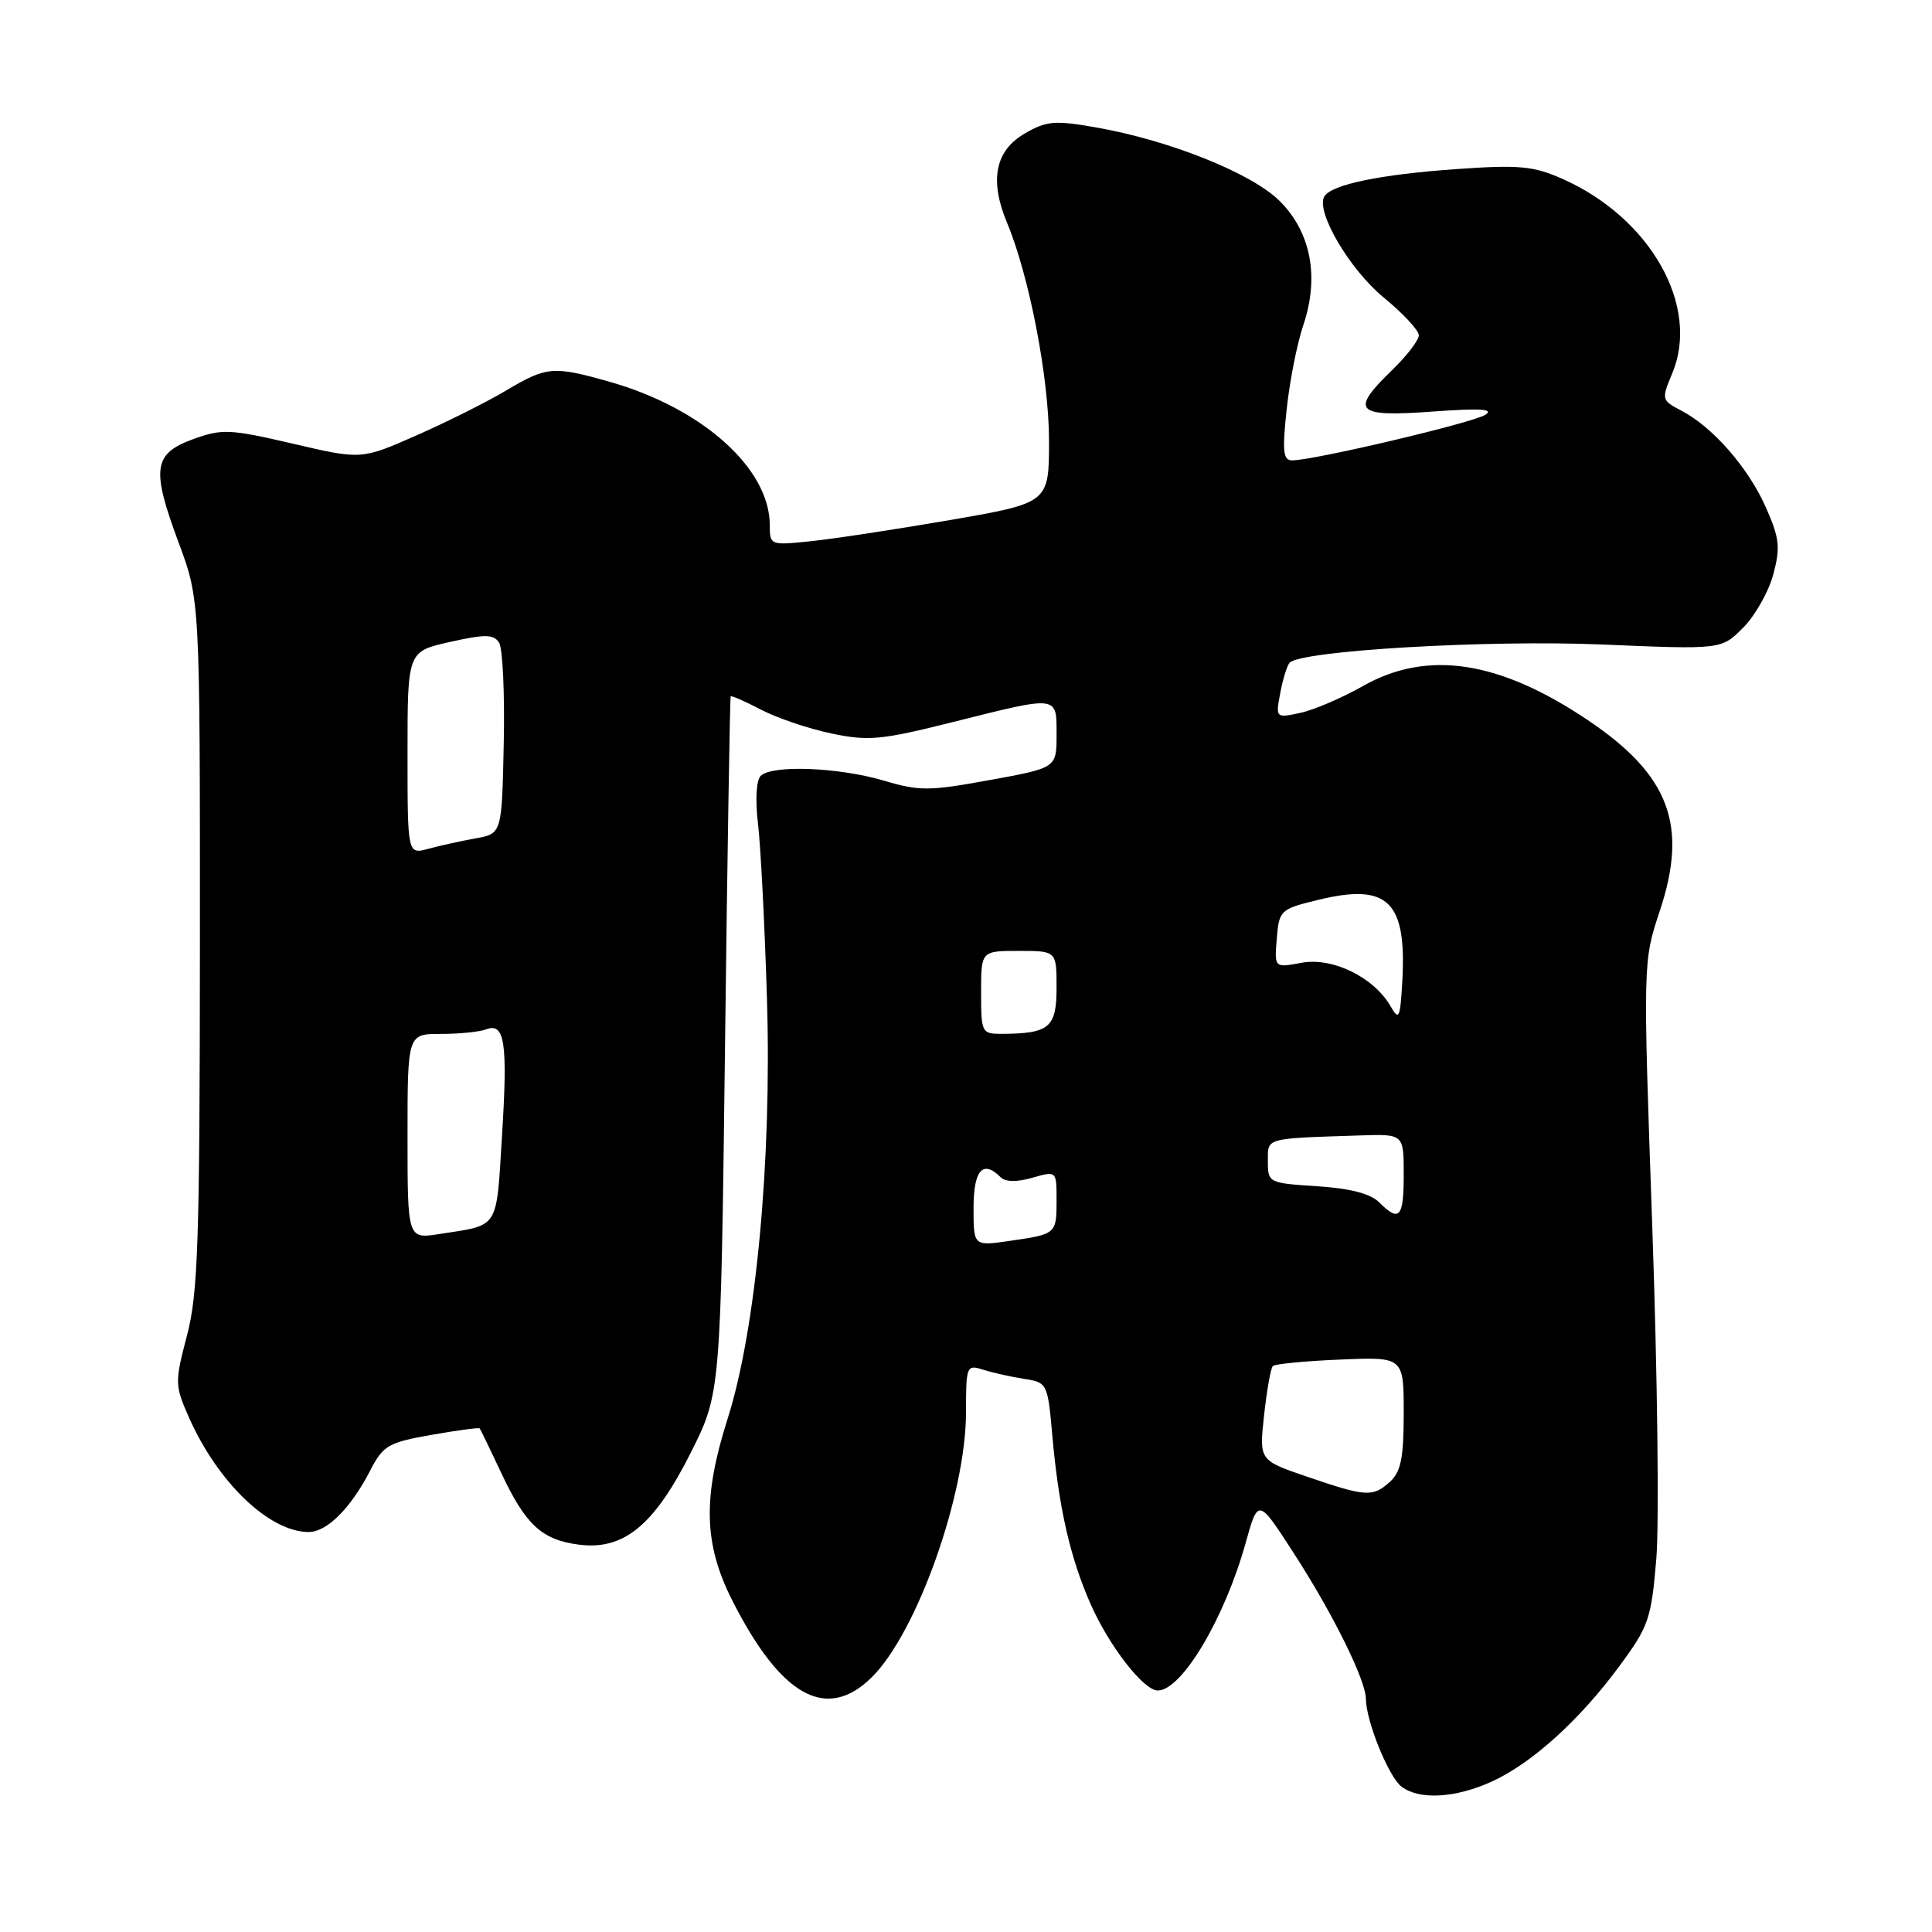 <?xml version="1.0" encoding="UTF-8" standalone="no"?>
<!DOCTYPE svg PUBLIC "-//W3C//DTD SVG 1.1//EN" "http://www.w3.org/Graphics/SVG/1.1/DTD/svg11.dtd" >
<svg xmlns="http://www.w3.org/2000/svg" xmlns:xlink="http://www.w3.org/1999/xlink" version="1.1" viewBox="0 0 256 256">
 <g >
 <path fill="currentColor"
d=" M 197.64 236.08 C 202.96 233.66 209.24 227.99 214.55 220.81 C 218.47 215.50 218.80 214.54 219.47 206.56 C 219.86 201.86 219.62 182.13 218.94 162.71 C 217.70 127.42 217.70 127.42 219.93 120.70 C 223.72 109.33 221.21 102.69 210.39 95.42 C 198.65 87.52 189.14 86.08 180.62 90.89 C 177.80 92.49 174.04 94.10 172.26 94.47 C 169.04 95.15 169.02 95.14 169.64 91.83 C 169.98 90.00 170.54 88.19 170.88 87.82 C 172.35 86.21 197.17 84.76 212.29 85.40 C 228.09 86.07 228.09 86.07 230.96 83.19 C 232.54 81.61 234.34 78.44 234.96 76.15 C 235.93 72.54 235.80 71.33 233.99 67.24 C 231.68 62.00 226.96 56.59 222.80 54.42 C 220.15 53.03 220.13 52.93 221.59 49.45 C 225.30 40.57 218.70 28.88 207.05 23.71 C 203.20 22.00 201.33 21.82 193.05 22.40 C 182.92 23.11 176.47 24.44 175.49 26.02 C 174.28 27.97 178.83 35.73 183.37 39.44 C 185.91 41.53 188.00 43.77 188.00 44.42 C 188.00 45.08 186.43 47.13 184.50 49.00 C 178.83 54.49 179.58 55.28 189.75 54.54 C 196.15 54.07 198.04 54.19 196.80 54.97 C 195.11 56.04 174.05 61.00 171.23 61.00 C 170.02 61.00 169.89 59.84 170.49 54.25 C 170.88 50.54 171.87 45.52 172.69 43.10 C 174.84 36.74 173.72 30.79 169.59 26.66 C 165.90 22.97 155.04 18.61 145.27 16.89 C 139.74 15.92 138.67 16.01 135.77 17.70 C 131.87 19.96 131.09 23.88 133.42 29.47 C 136.39 36.57 139.00 50.11 139.00 58.40 C 139.00 66.64 139.00 66.64 125.88 68.91 C 118.67 70.15 110.34 71.42 107.38 71.72 C 102.07 72.27 102.00 72.25 102.00 69.59 C 102.00 62.09 93.11 54.11 80.85 50.61 C 73.33 48.47 72.44 48.54 67.09 51.73 C 64.56 53.24 59.21 55.92 55.19 57.69 C 47.88 60.91 47.88 60.91 38.81 58.79 C 30.46 56.85 29.42 56.80 25.62 58.18 C 20.31 60.11 20.02 62.09 23.66 71.87 C 26.50 79.50 26.50 79.50 26.49 125.00 C 26.47 164.53 26.25 171.35 24.78 176.95 C 23.15 183.16 23.16 183.56 25.02 187.78 C 28.85 196.45 35.70 203.00 40.91 203.00 C 43.32 203.00 46.49 199.83 49.05 194.86 C 50.77 191.53 51.44 191.14 57.15 190.13 C 60.57 189.53 63.46 189.14 63.56 189.27 C 63.67 189.40 64.93 192.02 66.38 195.09 C 69.62 202.03 71.78 204.03 76.67 204.67 C 82.63 205.45 86.67 202.14 91.50 192.55 C 95.50 184.60 95.50 184.60 96.07 138.55 C 96.38 113.22 96.72 92.39 96.82 92.27 C 96.92 92.14 98.73 92.93 100.85 94.04 C 102.96 95.14 107.15 96.56 110.17 97.19 C 115.06 98.22 116.76 98.06 126.29 95.67 C 140.37 92.14 140.00 92.10 140.00 97.37 C 140.00 101.75 140.00 101.75 131.15 103.36 C 123.12 104.83 121.83 104.84 117.09 103.43 C 111.13 101.67 102.28 101.32 100.79 102.81 C 100.21 103.39 100.06 106.01 100.44 109.15 C 100.79 112.09 101.33 122.59 101.63 132.47 C 102.27 153.82 100.17 176.21 96.41 188.00 C 93.10 198.41 93.25 204.57 96.99 211.99 C 103.47 224.81 109.52 228.17 115.51 222.25 C 121.49 216.35 128.00 198.03 128.00 187.14 C 128.00 180.98 128.08 180.79 130.25 181.49 C 131.49 181.88 133.92 182.43 135.66 182.70 C 138.79 183.19 138.82 183.26 139.45 190.35 C 140.29 199.77 141.80 206.39 144.49 212.50 C 146.95 218.10 151.53 224.00 153.41 224.00 C 156.58 224.00 162.25 214.48 165.04 204.50 C 166.71 198.50 166.71 198.50 171.39 205.74 C 176.58 213.75 180.98 222.63 180.99 225.12 C 181.01 228.07 184.02 235.48 185.72 236.75 C 188.09 238.53 192.83 238.26 197.64 236.08 Z  M 173.17 195.66 C 166.84 193.50 166.84 193.50 167.50 187.51 C 167.86 184.21 168.38 181.28 168.66 181.01 C 168.94 180.73 172.95 180.34 177.58 180.15 C 186.00 179.79 186.00 179.79 186.00 187.24 C 186.00 193.19 185.63 195.02 184.17 196.35 C 181.90 198.40 181.02 198.35 173.17 195.66 Z  M 129.00 160.06 C 129.00 155.03 130.23 153.63 132.59 155.99 C 133.22 156.62 134.74 156.65 136.79 156.06 C 140.00 155.14 140.00 155.14 140.00 159.01 C 140.00 163.51 139.98 163.53 133.75 164.43 C 129.00 165.12 129.00 165.12 129.00 160.06 Z  M 54.00 150.59 C 54.00 137.00 54.00 137.00 58.42 137.00 C 60.85 137.00 63.54 136.73 64.41 136.40 C 66.89 135.44 67.29 138.14 66.52 150.49 C 65.74 163.05 66.23 162.27 58.25 163.51 C 54.00 164.18 54.00 164.18 54.00 150.59 Z  M 182.73 159.30 C 181.59 158.16 178.87 157.46 174.51 157.18 C 168.10 156.77 168.00 156.72 168.00 153.88 C 168.00 150.72 167.46 150.87 180.25 150.45 C 186.00 150.26 186.00 150.26 186.00 155.63 C 186.00 161.36 185.43 162.00 182.73 159.30 Z  M 130.00 131.50 C 130.00 126.00 130.00 126.00 135.00 126.00 C 140.00 126.00 140.00 126.00 140.00 130.88 C 140.00 136.16 139.05 136.96 132.75 136.99 C 130.08 137.00 130.00 136.84 130.00 131.50 Z  M 184.26 133.34 C 182.07 129.50 176.56 126.81 172.48 127.57 C 168.86 128.25 168.86 128.25 169.18 124.37 C 169.49 120.61 169.64 120.46 174.66 119.24 C 183.92 116.98 186.41 119.40 185.81 130.05 C 185.53 134.95 185.37 135.28 184.26 133.34 Z  M 54.00 99.77 C 54.00 86.32 54.00 86.32 59.63 85.06 C 64.29 84.02 65.41 84.03 66.13 85.15 C 66.61 85.89 66.89 91.89 66.75 98.48 C 66.50 110.47 66.50 110.47 63.00 111.09 C 61.08 111.44 58.26 112.06 56.75 112.47 C 54.00 113.22 54.00 113.22 54.00 99.77 Z "/>
</g>
</svg>